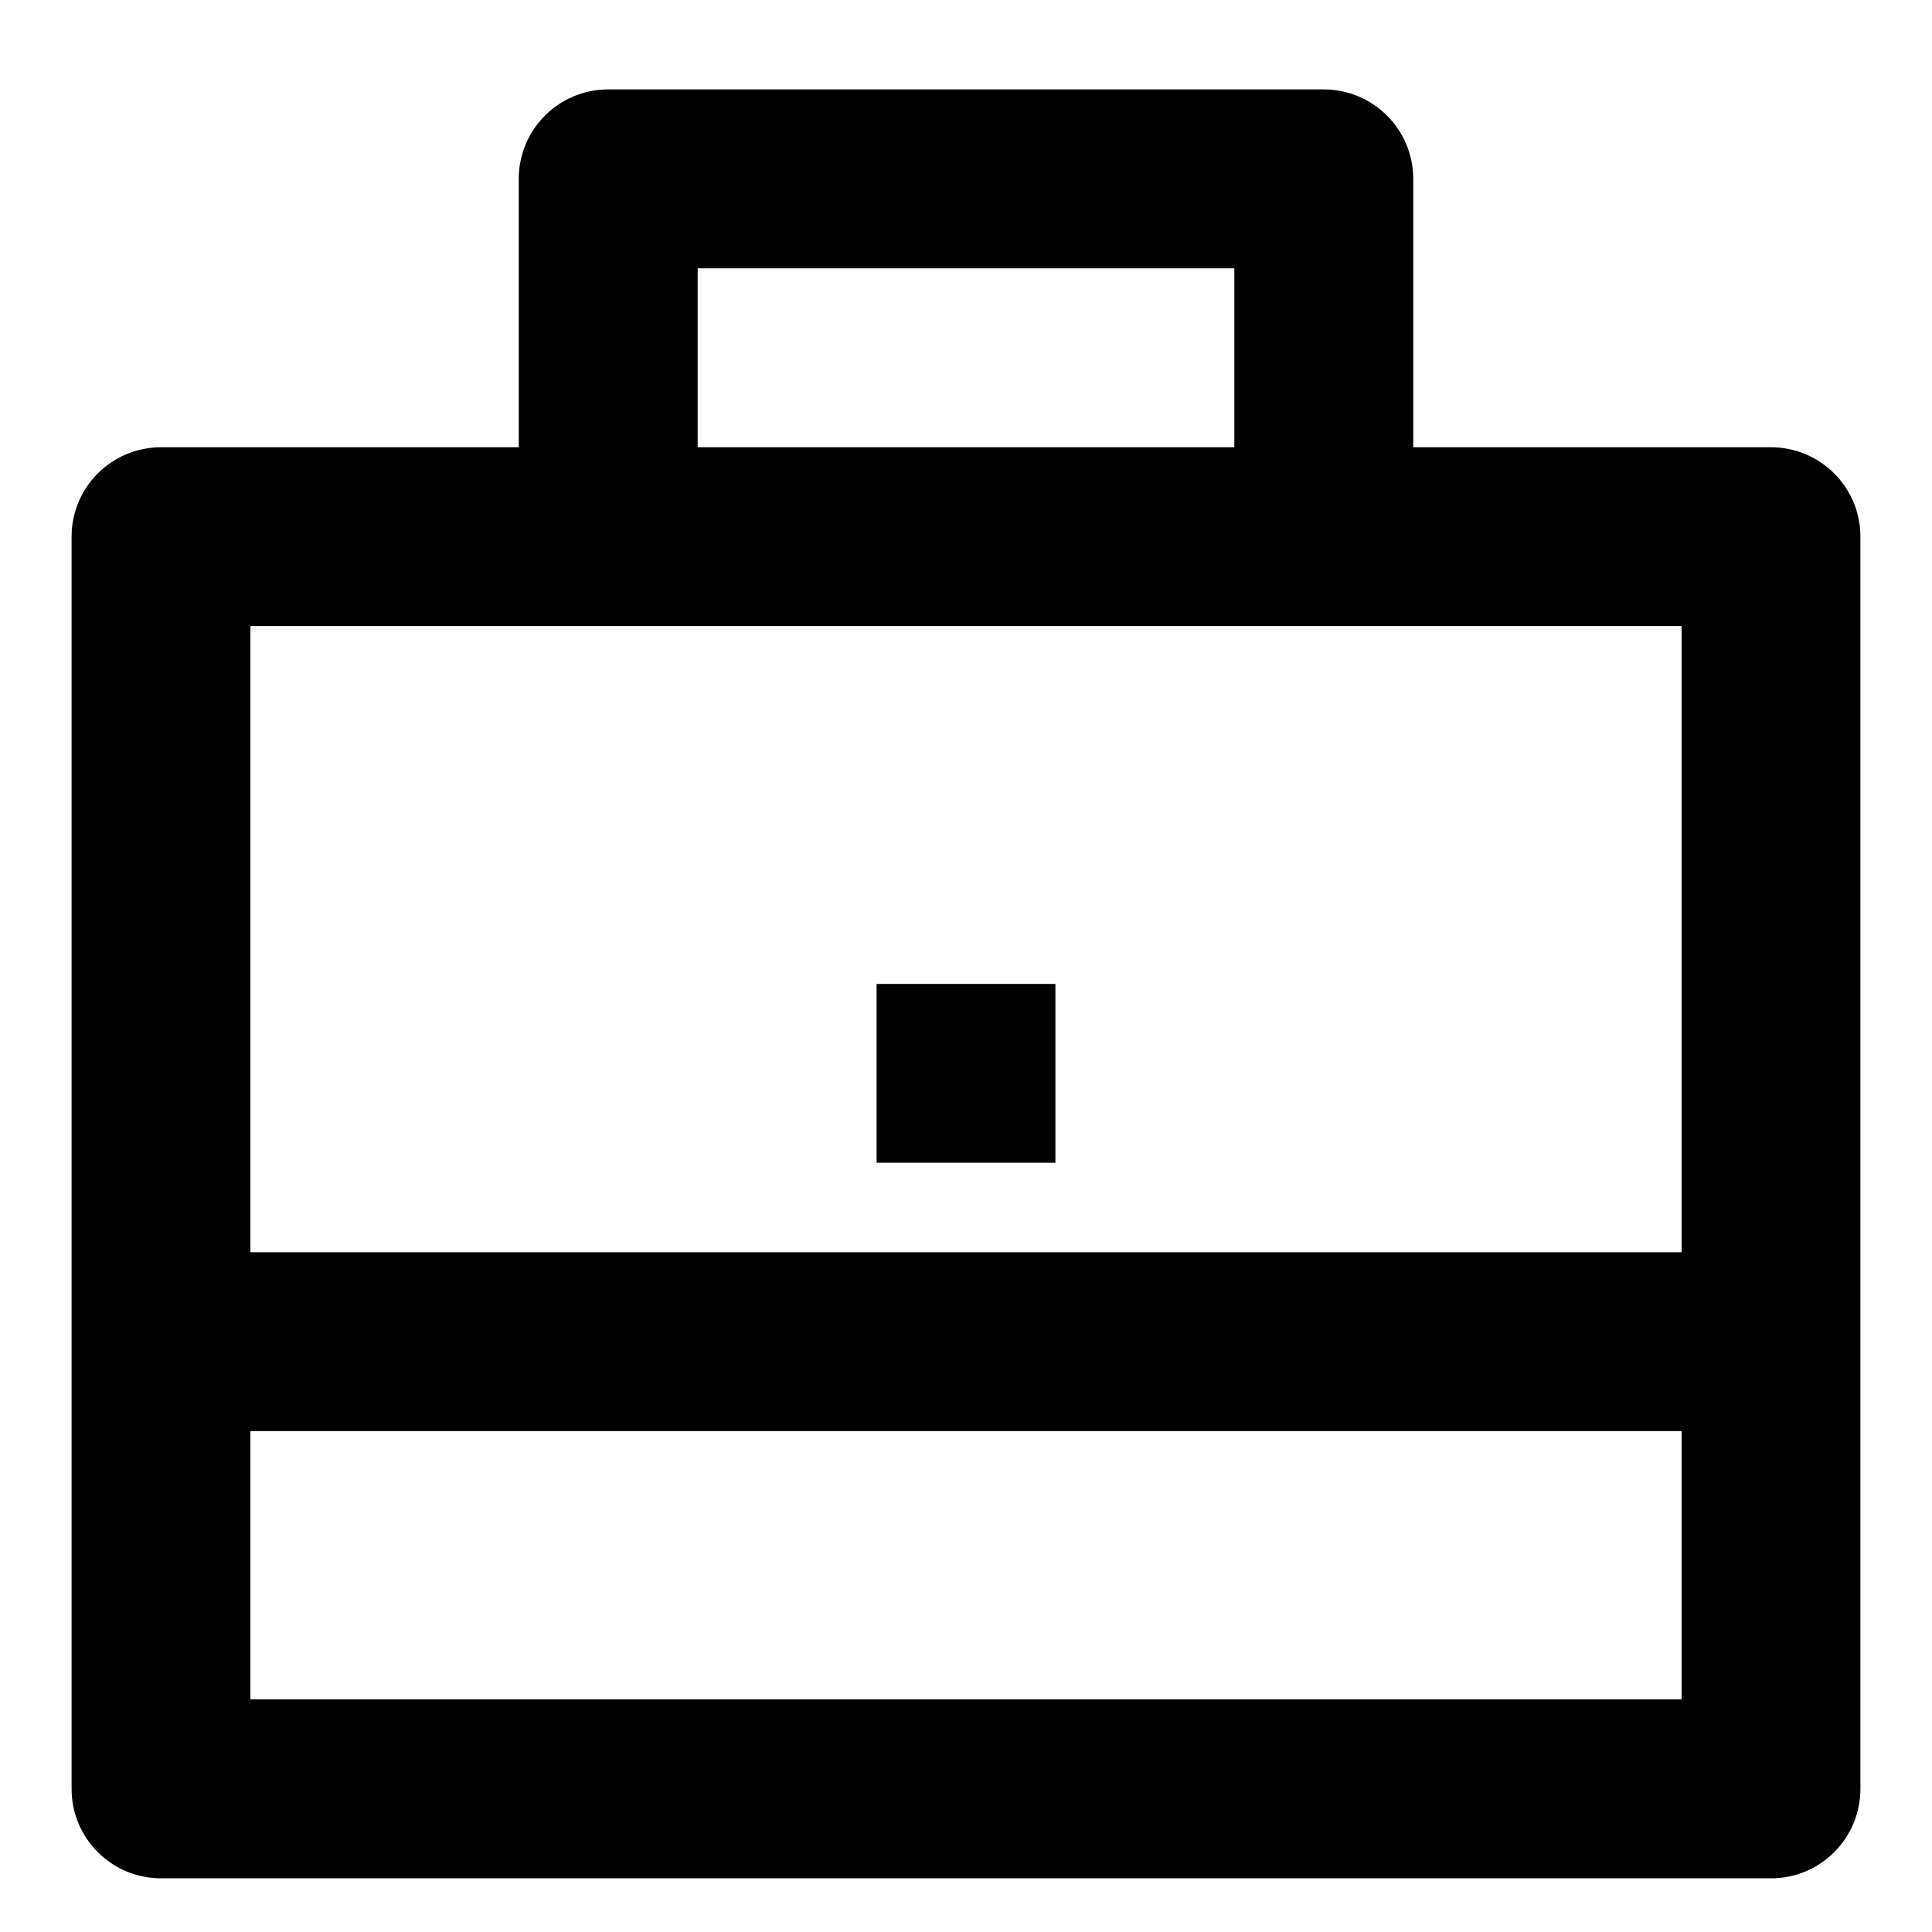 <svg width="18" height="18" viewBox="0 0 18 18" fill="currentColor" xmlns="http://www.w3.org/2000/svg">
<path d="M4.833 4.167V1.667C4.833 1.206 5.206 0.833 5.667 0.833H12.333C12.793 0.833 13.167 1.206 13.167 1.667V4.167H16.5C16.96 4.167 17.333 4.54 17.333 5V16.667C17.333 17.127 16.96 17.5 16.5 17.5H1.5C1.04 17.5 0.667 17.127 0.667 16.667V5C0.667 4.54 1.04 4.167 1.5 4.167H4.833ZM2.333 13.333V15.833H15.667V13.333H2.333ZM2.333 11.667H15.667V5.833H2.333V11.667ZM6.5 2.5V4.167H11.5V2.5H6.5ZM8.167 9.167H9.833V10.833H8.167V9.167Z" fill="currentColor"/>
</svg>

